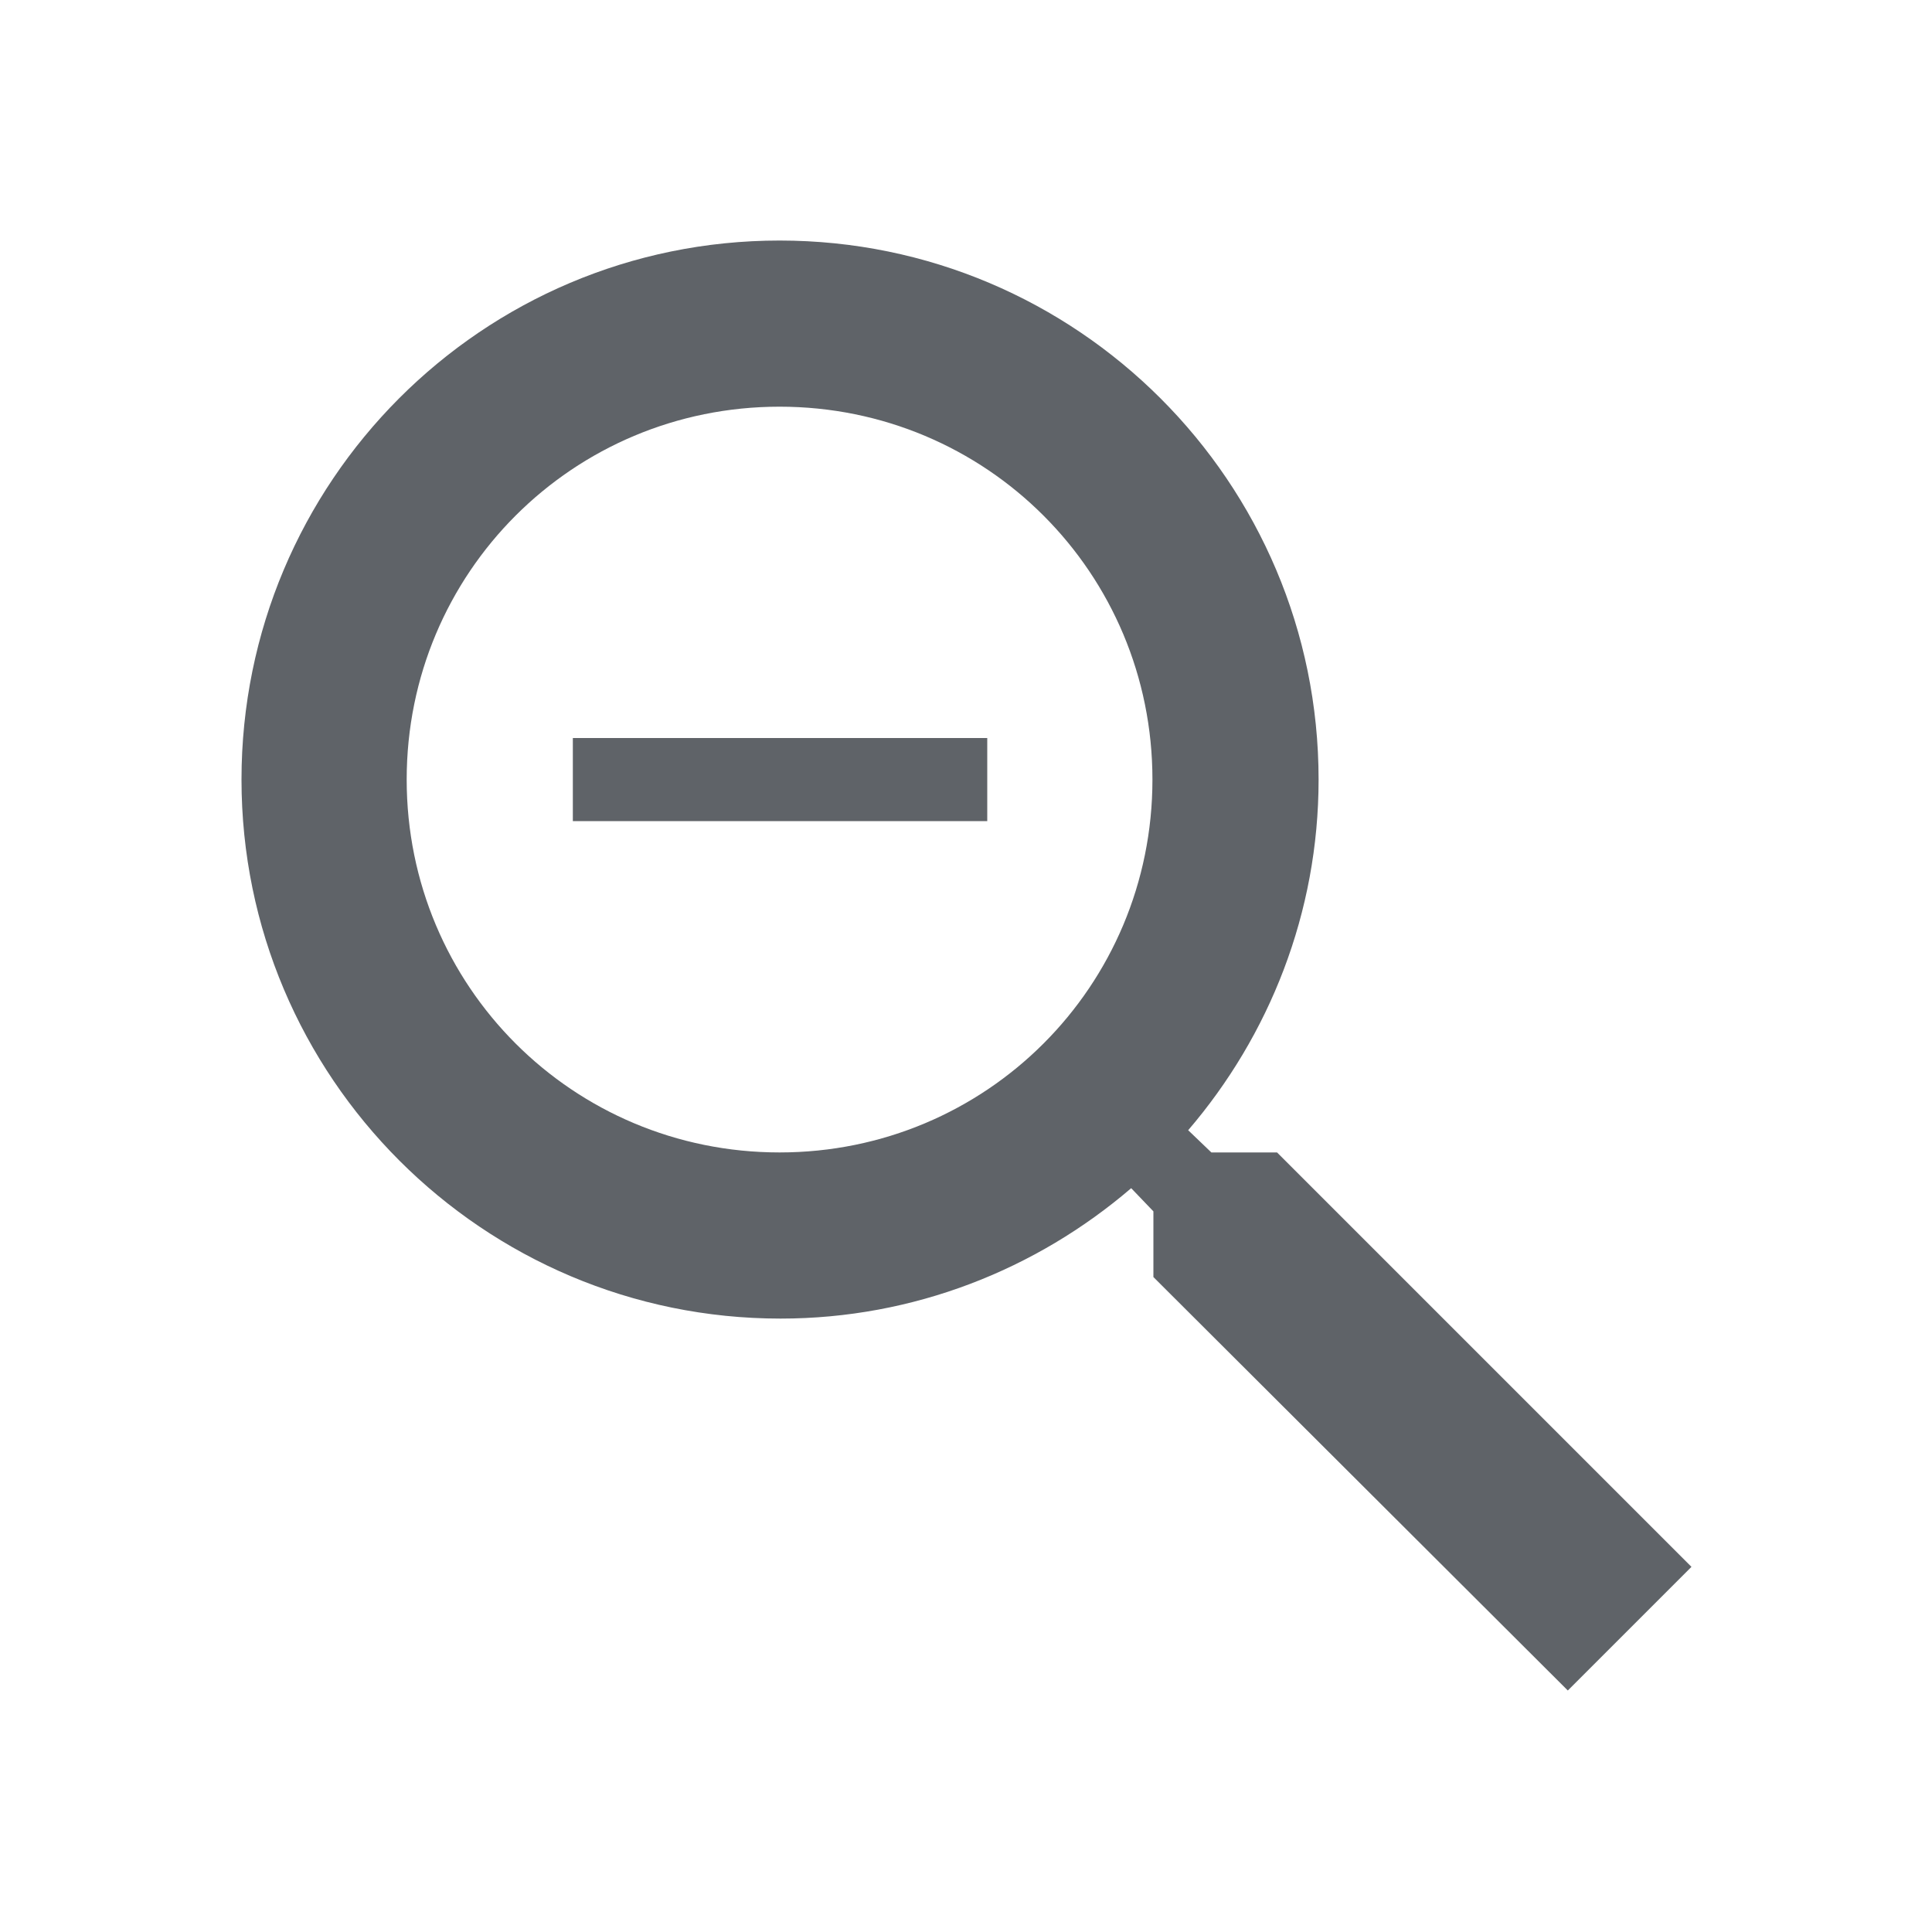 <?xml version="1.0" encoding="utf-8"?>
<!-- Generator: Adobe Illustrator 24.0.0, SVG Export Plug-In . SVG Version: 6.00 Build 0)  -->
<svg version="1.1" id="Layer_1" xmlns="http://www.w3.org/2000/svg" xmlns:xlink="http://www.w3.org/1999/xlink" x="0px" y="0px"
	 viewBox="0 0 20 20" style="enable-background:new 0 0 20 20;" xml:space="preserve">
<style type="text/css">
	.st0{fill:#5F6368;}
</style>
<path class="st0" d="M13.22,11.93h-0.68L12.3,11.7c0.84-0.98,1.35-2.25,1.35-3.63c0-3.08-2.5-5.58-5.58-5.58S2.5,4.99,2.5,8.07
	s2.5,5.58,5.58,5.58c1.38,0,2.65-0.51,3.63-1.35l0.23,0.24v0.68l4.29,4.28l1.28-1.28L13.22,11.93z M8.07,11.93
	c-2.14,0-3.86-1.72-3.86-3.86s1.72-3.86,3.86-3.86s3.86,1.72,3.86,3.86S10.21,11.93,8.07,11.93z M5.93,7.64h4.29V8.5H5.93V7.64z"/>
</svg>
